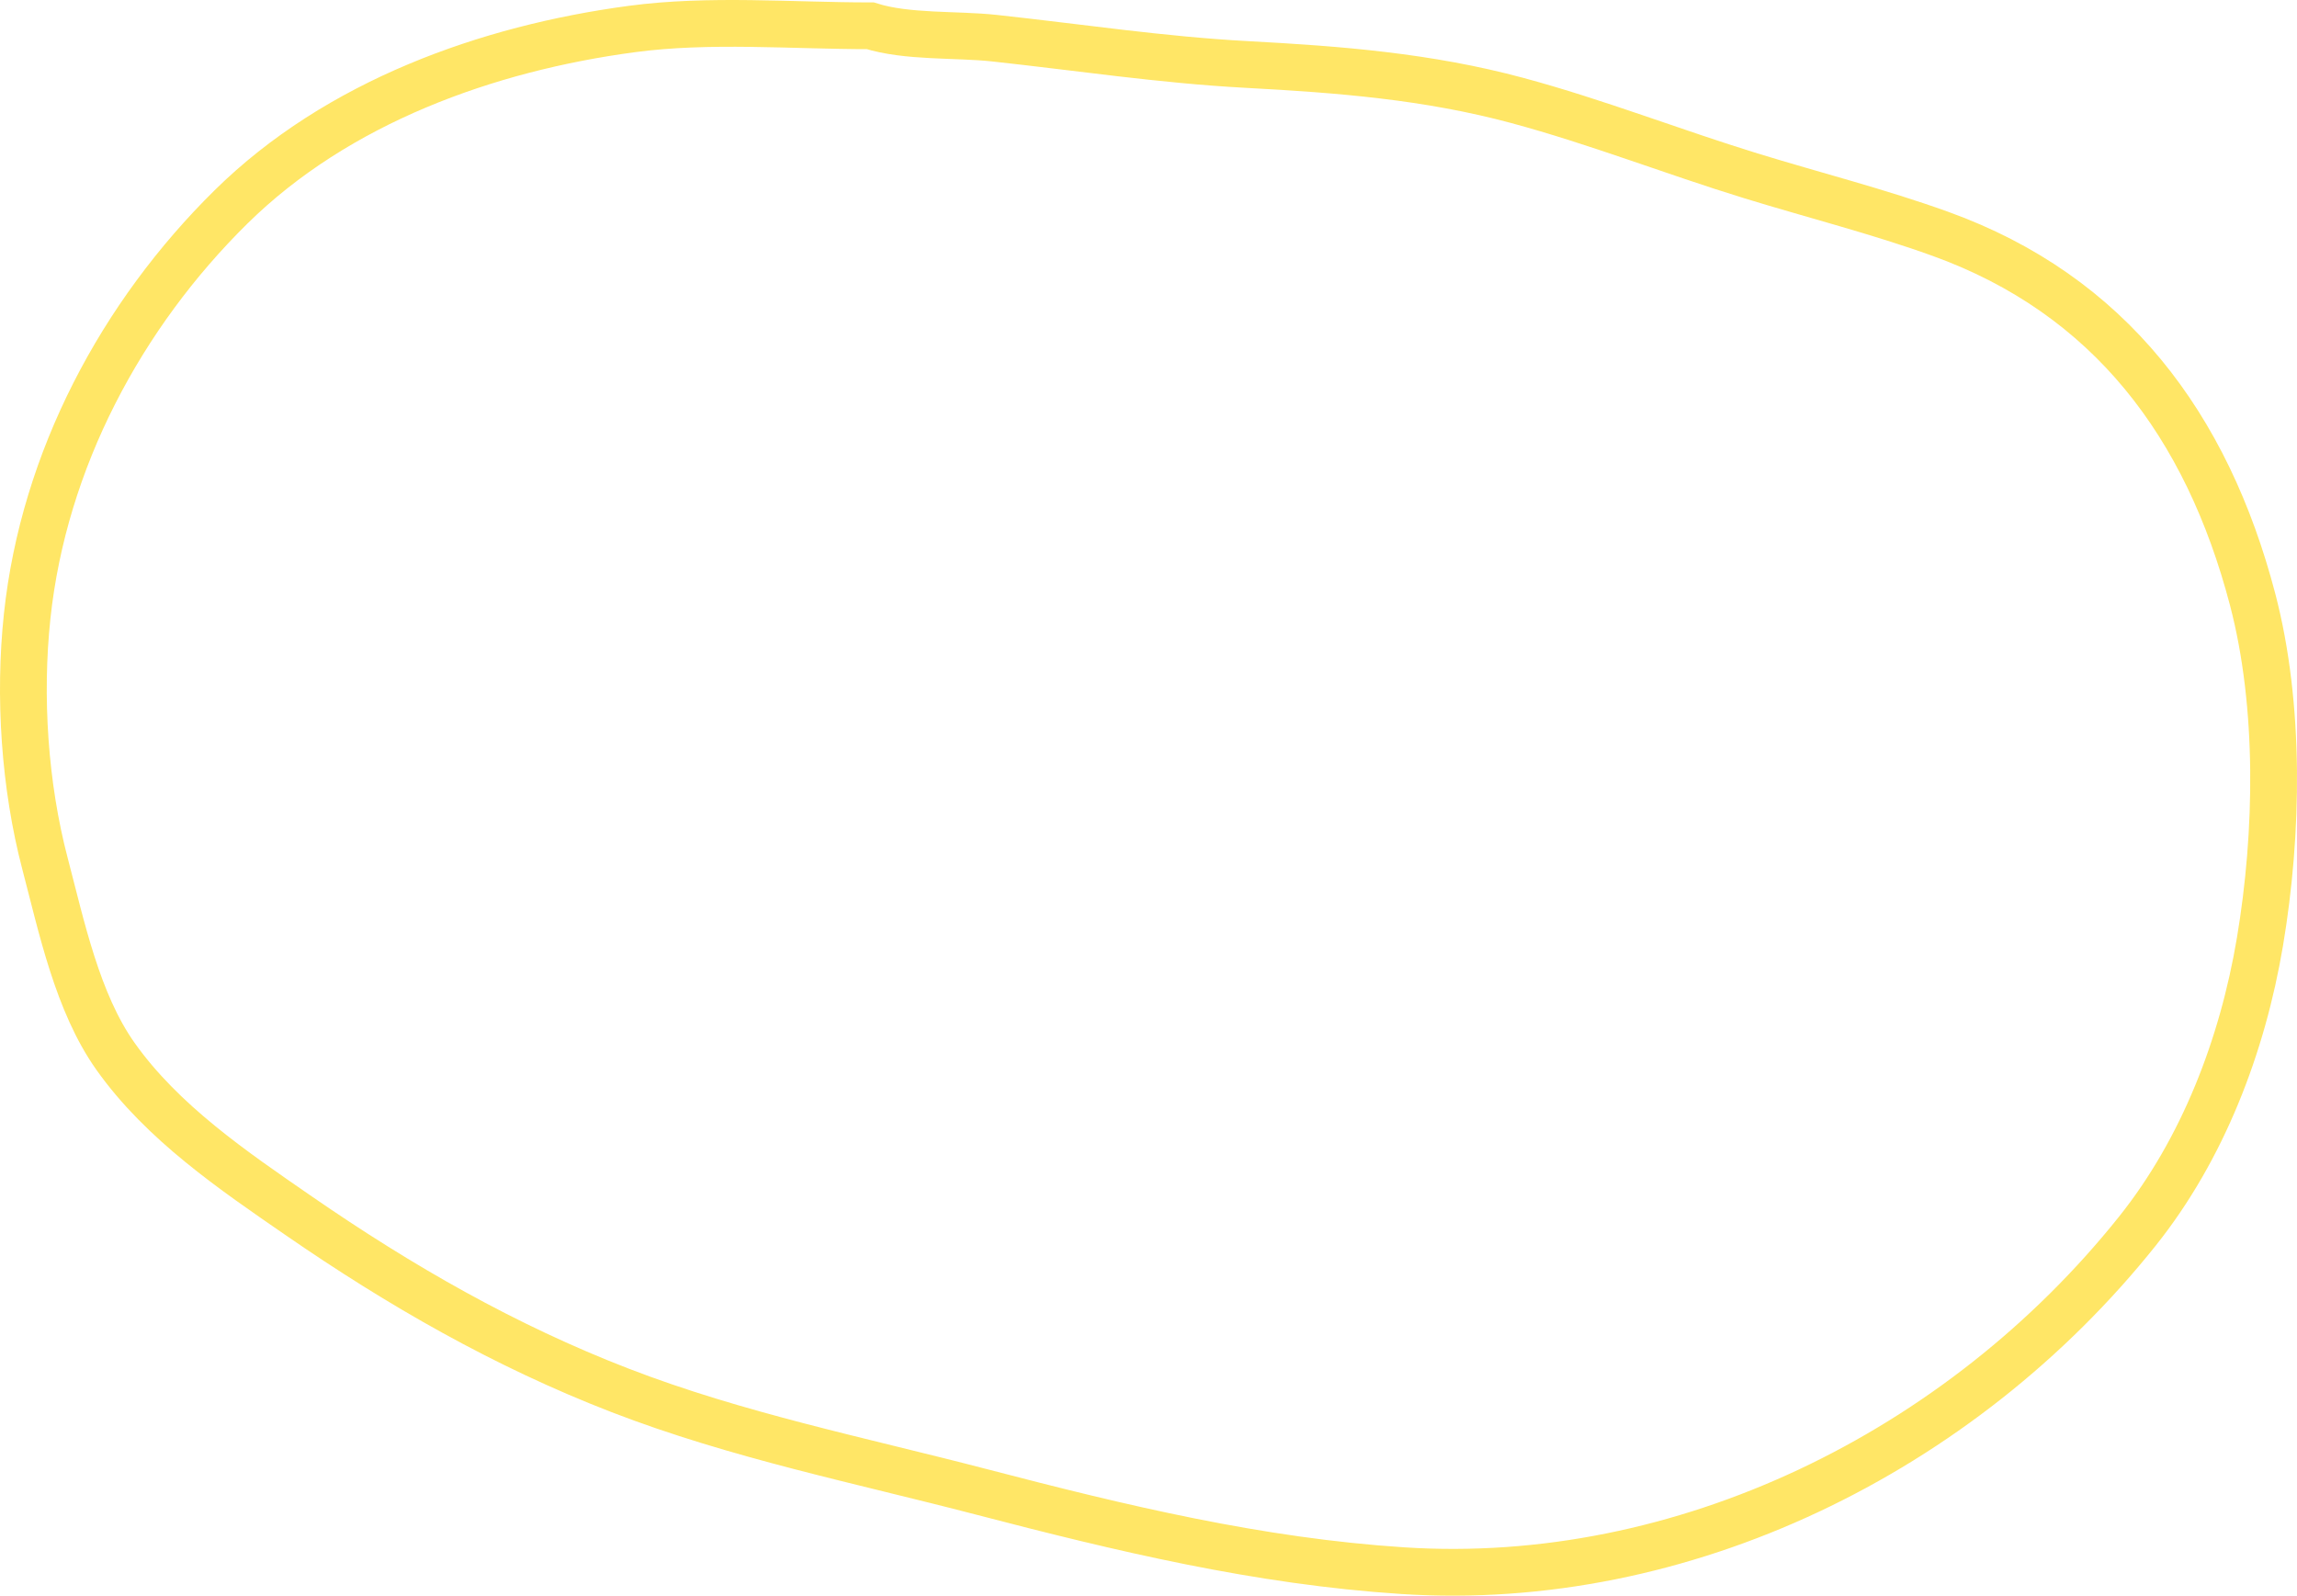 <svg width="393" height="273" viewBox="0 0 393 273" fill="none" xmlns="http://www.w3.org/2000/svg">
<path d="M108.097 4.964C121.404 3.185 135.475 4.413 148.9 4.413C155.221 6.403 163.574 5.82 170.11 6.528C184.556 8.091 198.809 10.256 213.34 11.034C229.155 11.882 244.265 13.055 259.625 17.196C273.138 20.839 286.162 25.957 299.529 30.071C310.33 33.396 321.329 36.165 331.974 40.004C360.956 50.454 377.6 72.776 385.404 102.541C390.177 120.747 389.777 142.597 386.662 161.124C383.671 178.917 376.894 196.602 365.677 210.647C335.425 248.527 287.827 271.826 240.032 268.724C215.316 267.12 191.874 261.489 167.953 255.251C147.228 249.847 126.133 245.624 106.075 237.87C86.391 230.261 68.471 219.988 51.072 207.98C39.899 200.27 27.786 192.054 19.75 180.712C13.242 171.527 10.542 158.581 7.707 147.788C4.198 134.43 3.182 119.15 4.651 105.392C7.508 78.656 20.802 53.852 39.523 35.405C57.742 17.452 83.369 8.27 108.097 4.964Z" stroke="#FFD600" stroke-opacity="0.6" stroke-width="8" stroke-linecap="round"/>
</svg>
